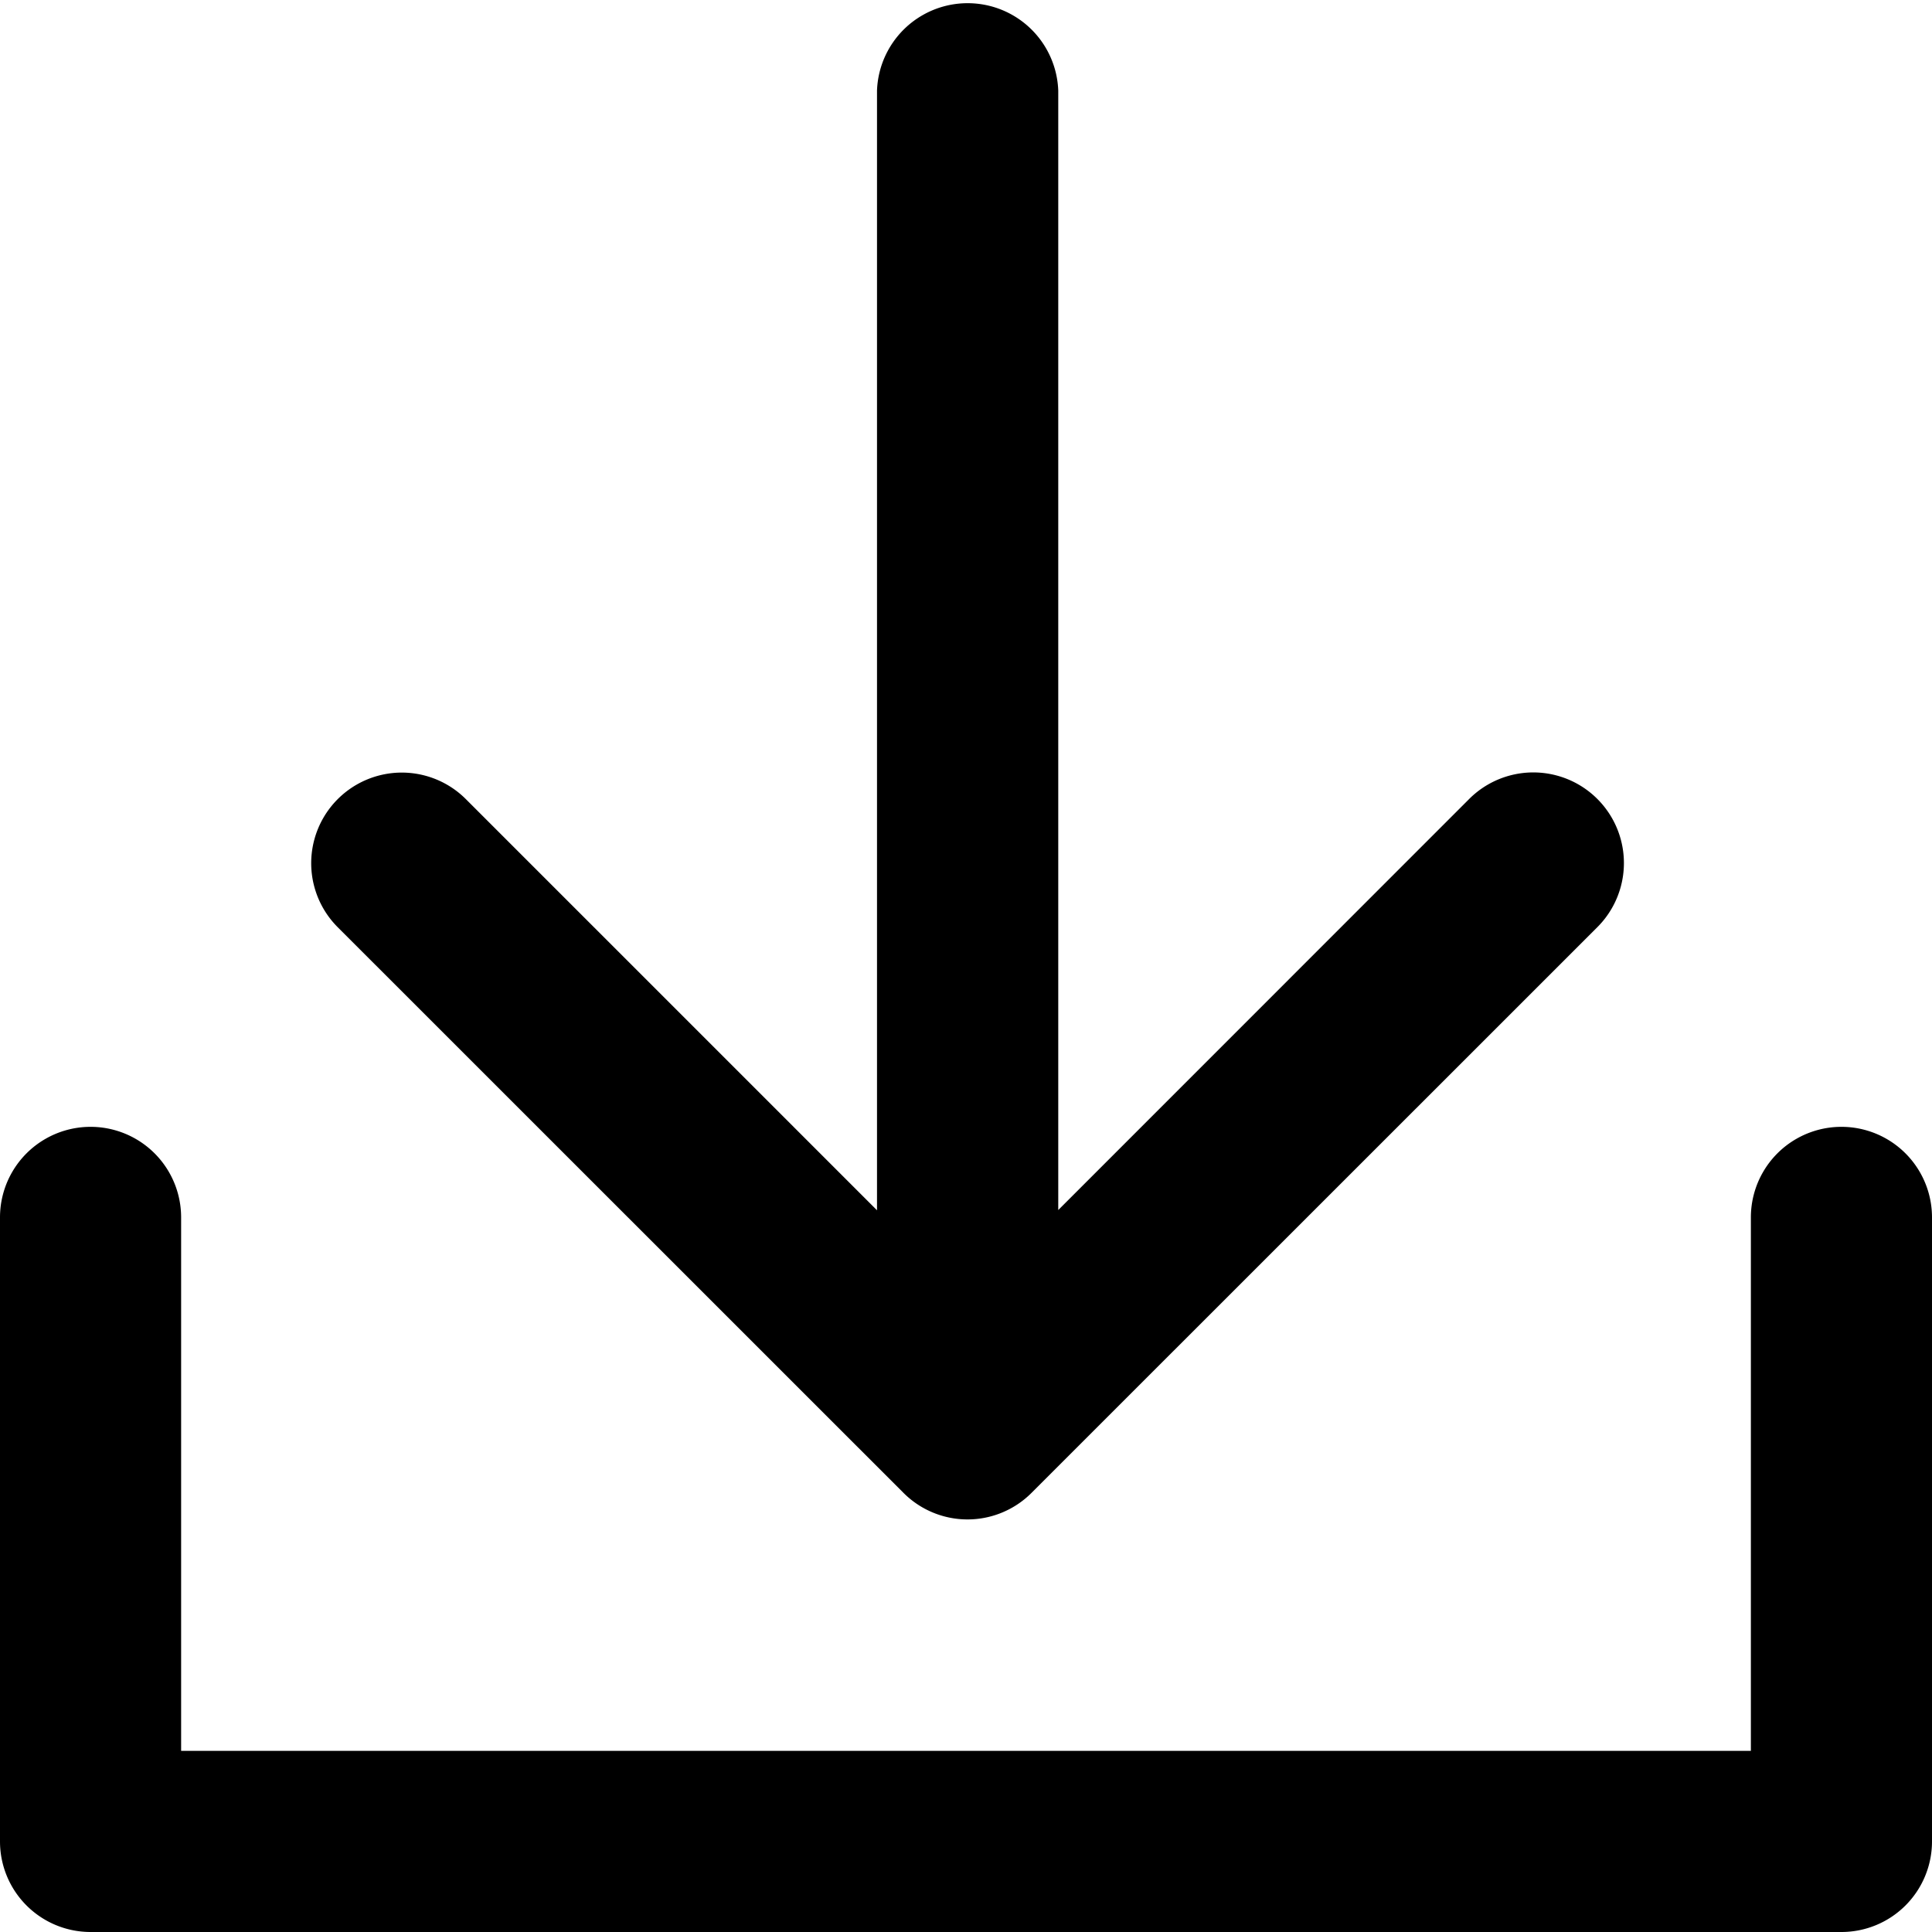 <?xml version="1.0" standalone="no"?><!DOCTYPE svg PUBLIC "-//W3C//DTD SVG 1.1//EN" "http://www.w3.org/Graphics/SVG/1.1/DTD/svg11.dtd"><svg t="1554868727408" class="icon" style="" viewBox="0 0 1024 1024" version="1.1" xmlns="http://www.w3.org/2000/svg" p-id="3227" xmlns:xlink="http://www.w3.org/1999/xlink" width="200" height="200"><defs><style type="text/css"></style></defs><path d="M1024 645.248v330.752a48 48 0 0 1-48 48H48a48 48 0 0 1-48-48v-330.752a48 48 0 0 1 96 0V928h832v-282.752a48 48 0 0 1 96 0z m-545.152 145.984a47.936 47.936 0 0 0 67.904 0l299.904-299.84a48 48 0 1 0-67.968-67.904l-217.792 217.856V48a48.064 48.064 0 0 0-96.064 0v593.472L246.912 423.552a48 48 0 1 0-67.904 67.904l299.84 299.776z" p-id="3228"></path></svg>